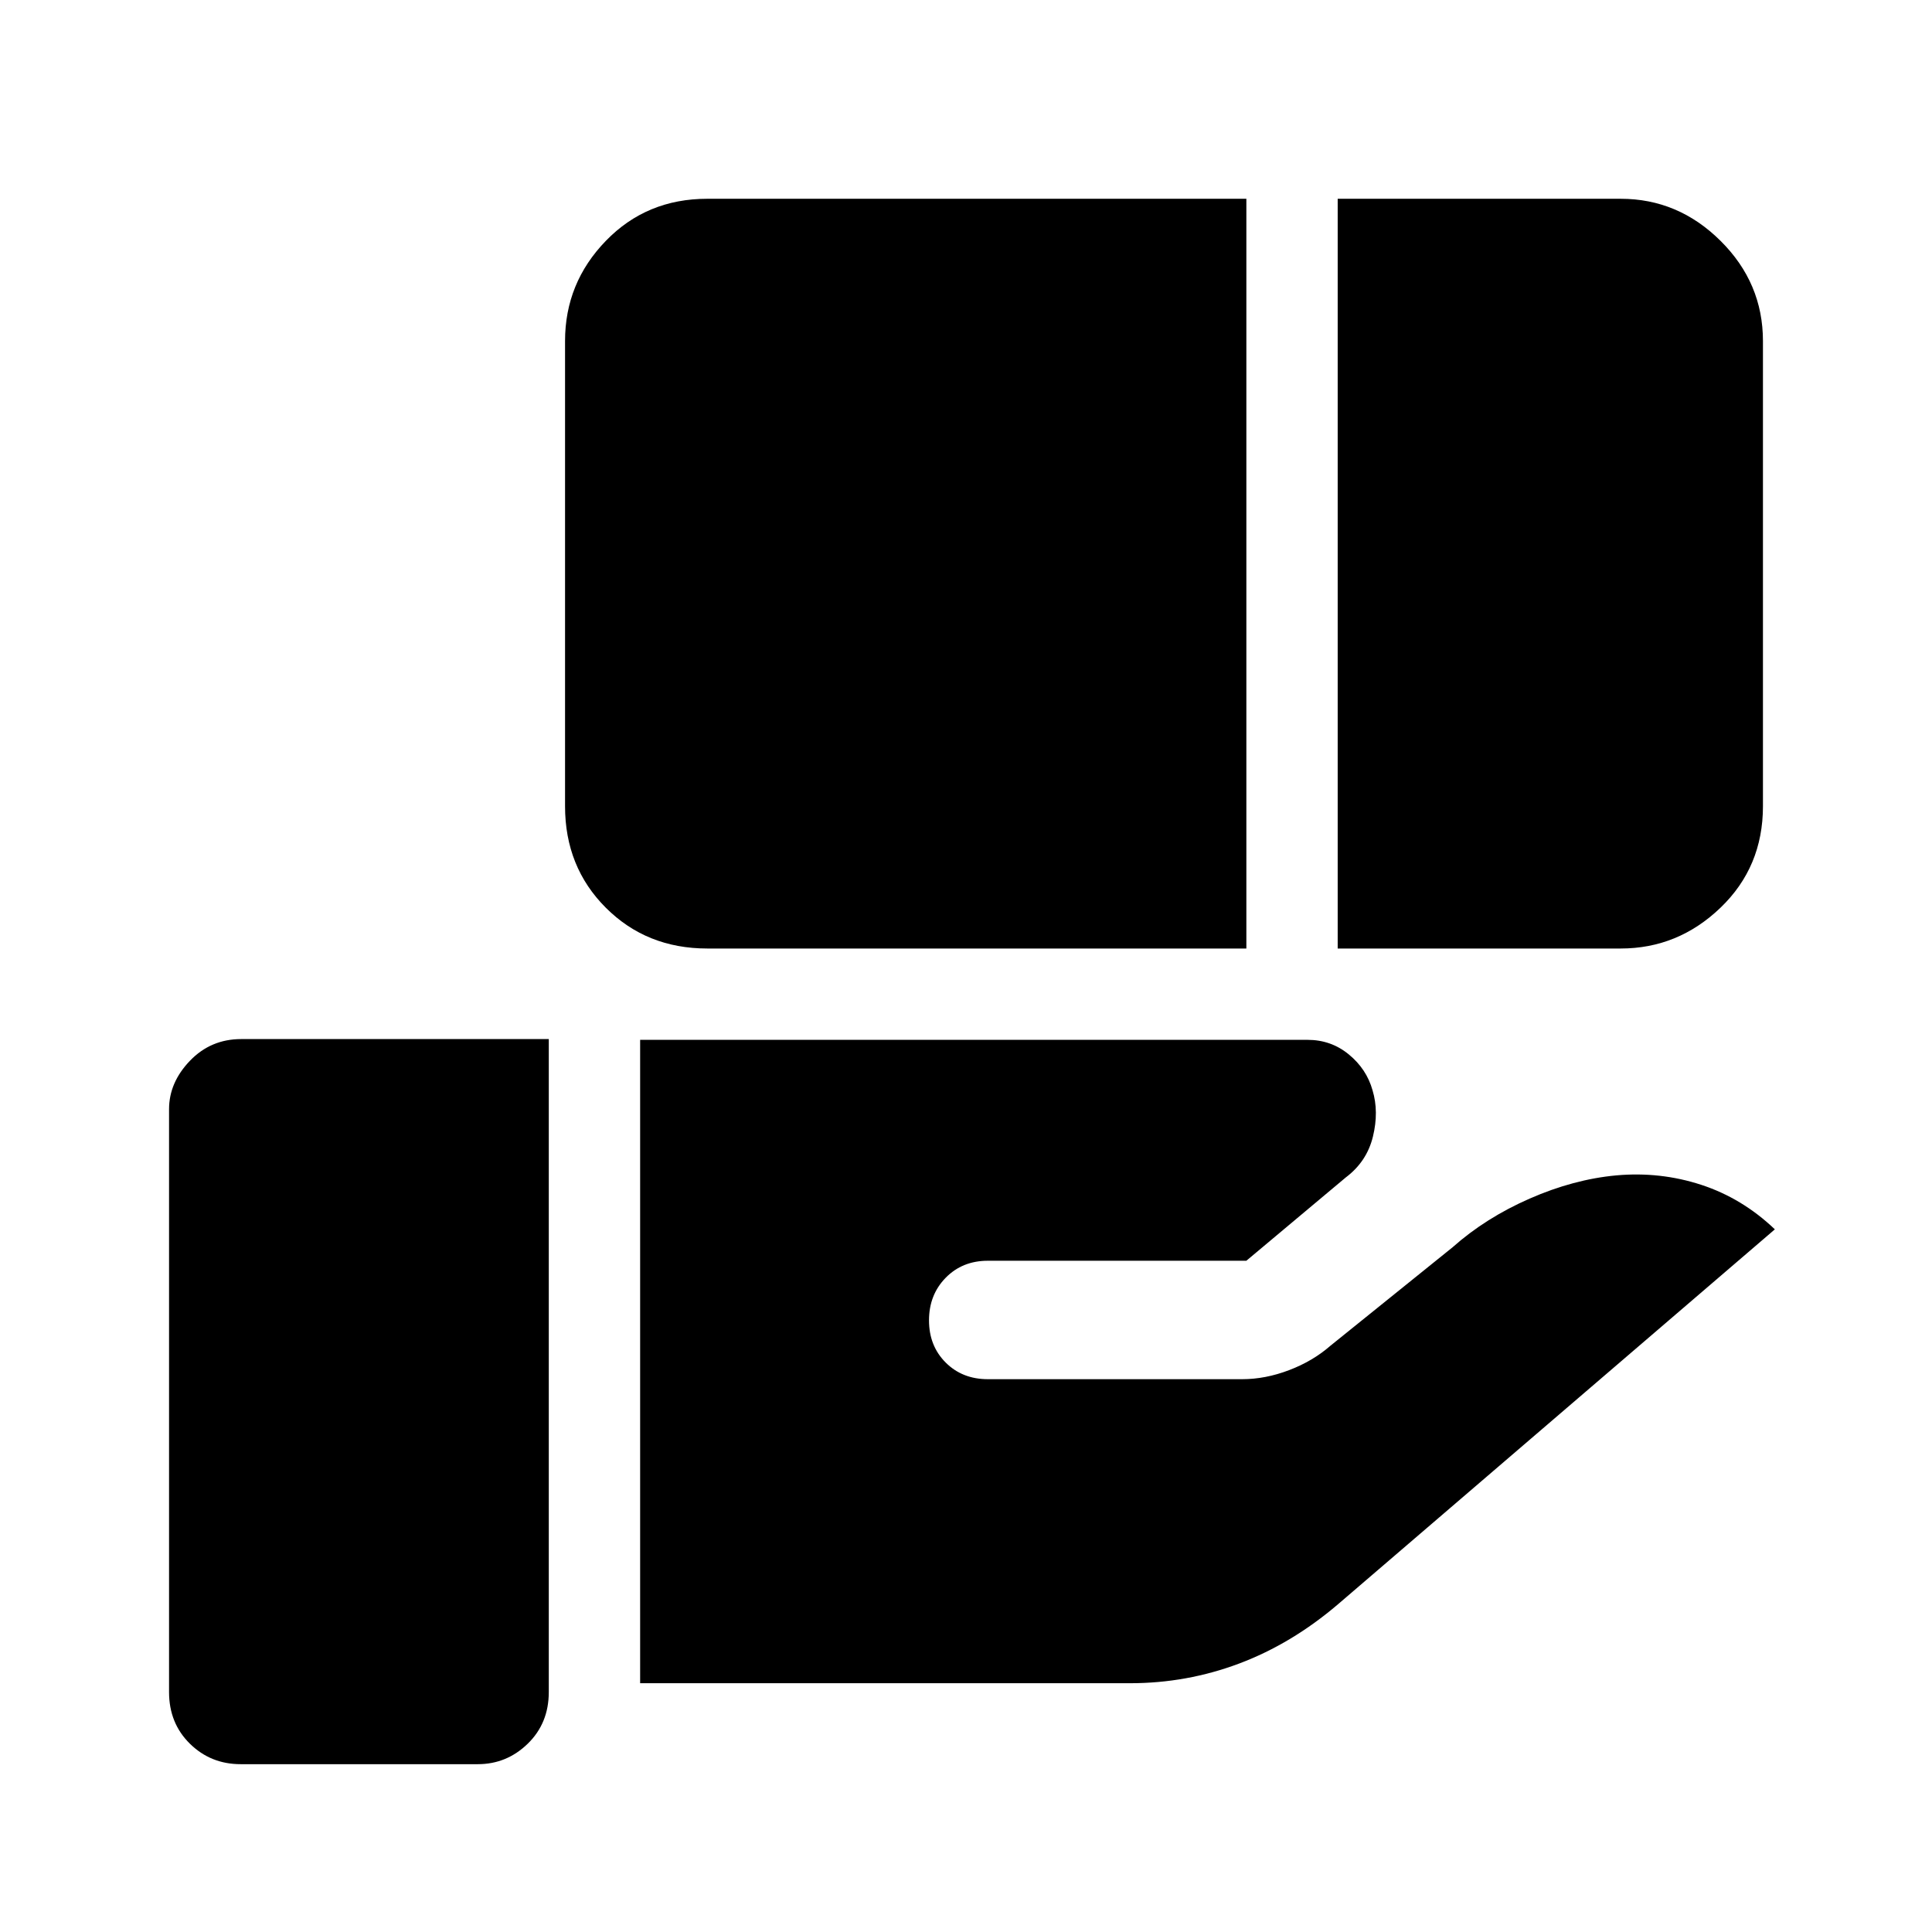 <svg xmlns="http://www.w3.org/2000/svg" height="48" viewBox="0 -960 960 960" width="48"><path d="M351.46-488.69q-30.18 0-50.43-20.26-20.26-20.25-20.26-50.43v-231.16q0-28.86 20.26-49.77 20.25-20.92 50.43-20.92h267.85v372.54H351.46Zm313.23 0v-372.54h140.62q28.57 0 49.63 20.92Q876-819.4 876-790.54v231.16q0 30.18-21.11 50.43-21.11 20.26-49.58 20.26H664.69ZM318.08-123.62v-319.69h331.63q11.7 0 20.52 7.26 8.82 7.25 11.77 17.78 3.23 10.65.19 23.07-3.04 12.43-13.5 20.28l-49.39 41.38H490.85q-12.67 0-20.95 8.46t-8.28 21.16q0 12.66 8.26 20.94 8.27 8.29 20.97 8.29h126.38q11.52 0 23.33-4.5 11.81-4.5 20.52-12.12l60.69-48.92q16.46-14.62 38.31-24.19 21.84-9.58 43.07-11.54 21.85-1.96 42.19 4.69 20.35 6.65 36.58 22.12l-217.08 186.3q-23 19.62-49.05 29.43-26.06 9.8-54.25 9.8H318.08Zm-198.5 40.23q-14.87 0-25.22-10.17Q84-103.74 84-119.23v-289.62q0-13.25 10.37-24.05 10.37-10.79 25.48-10.79h152.84v324.46q0 15.49-10.46 25.67-10.46 10.17-24.81 10.17H119.58Z"/></svg>